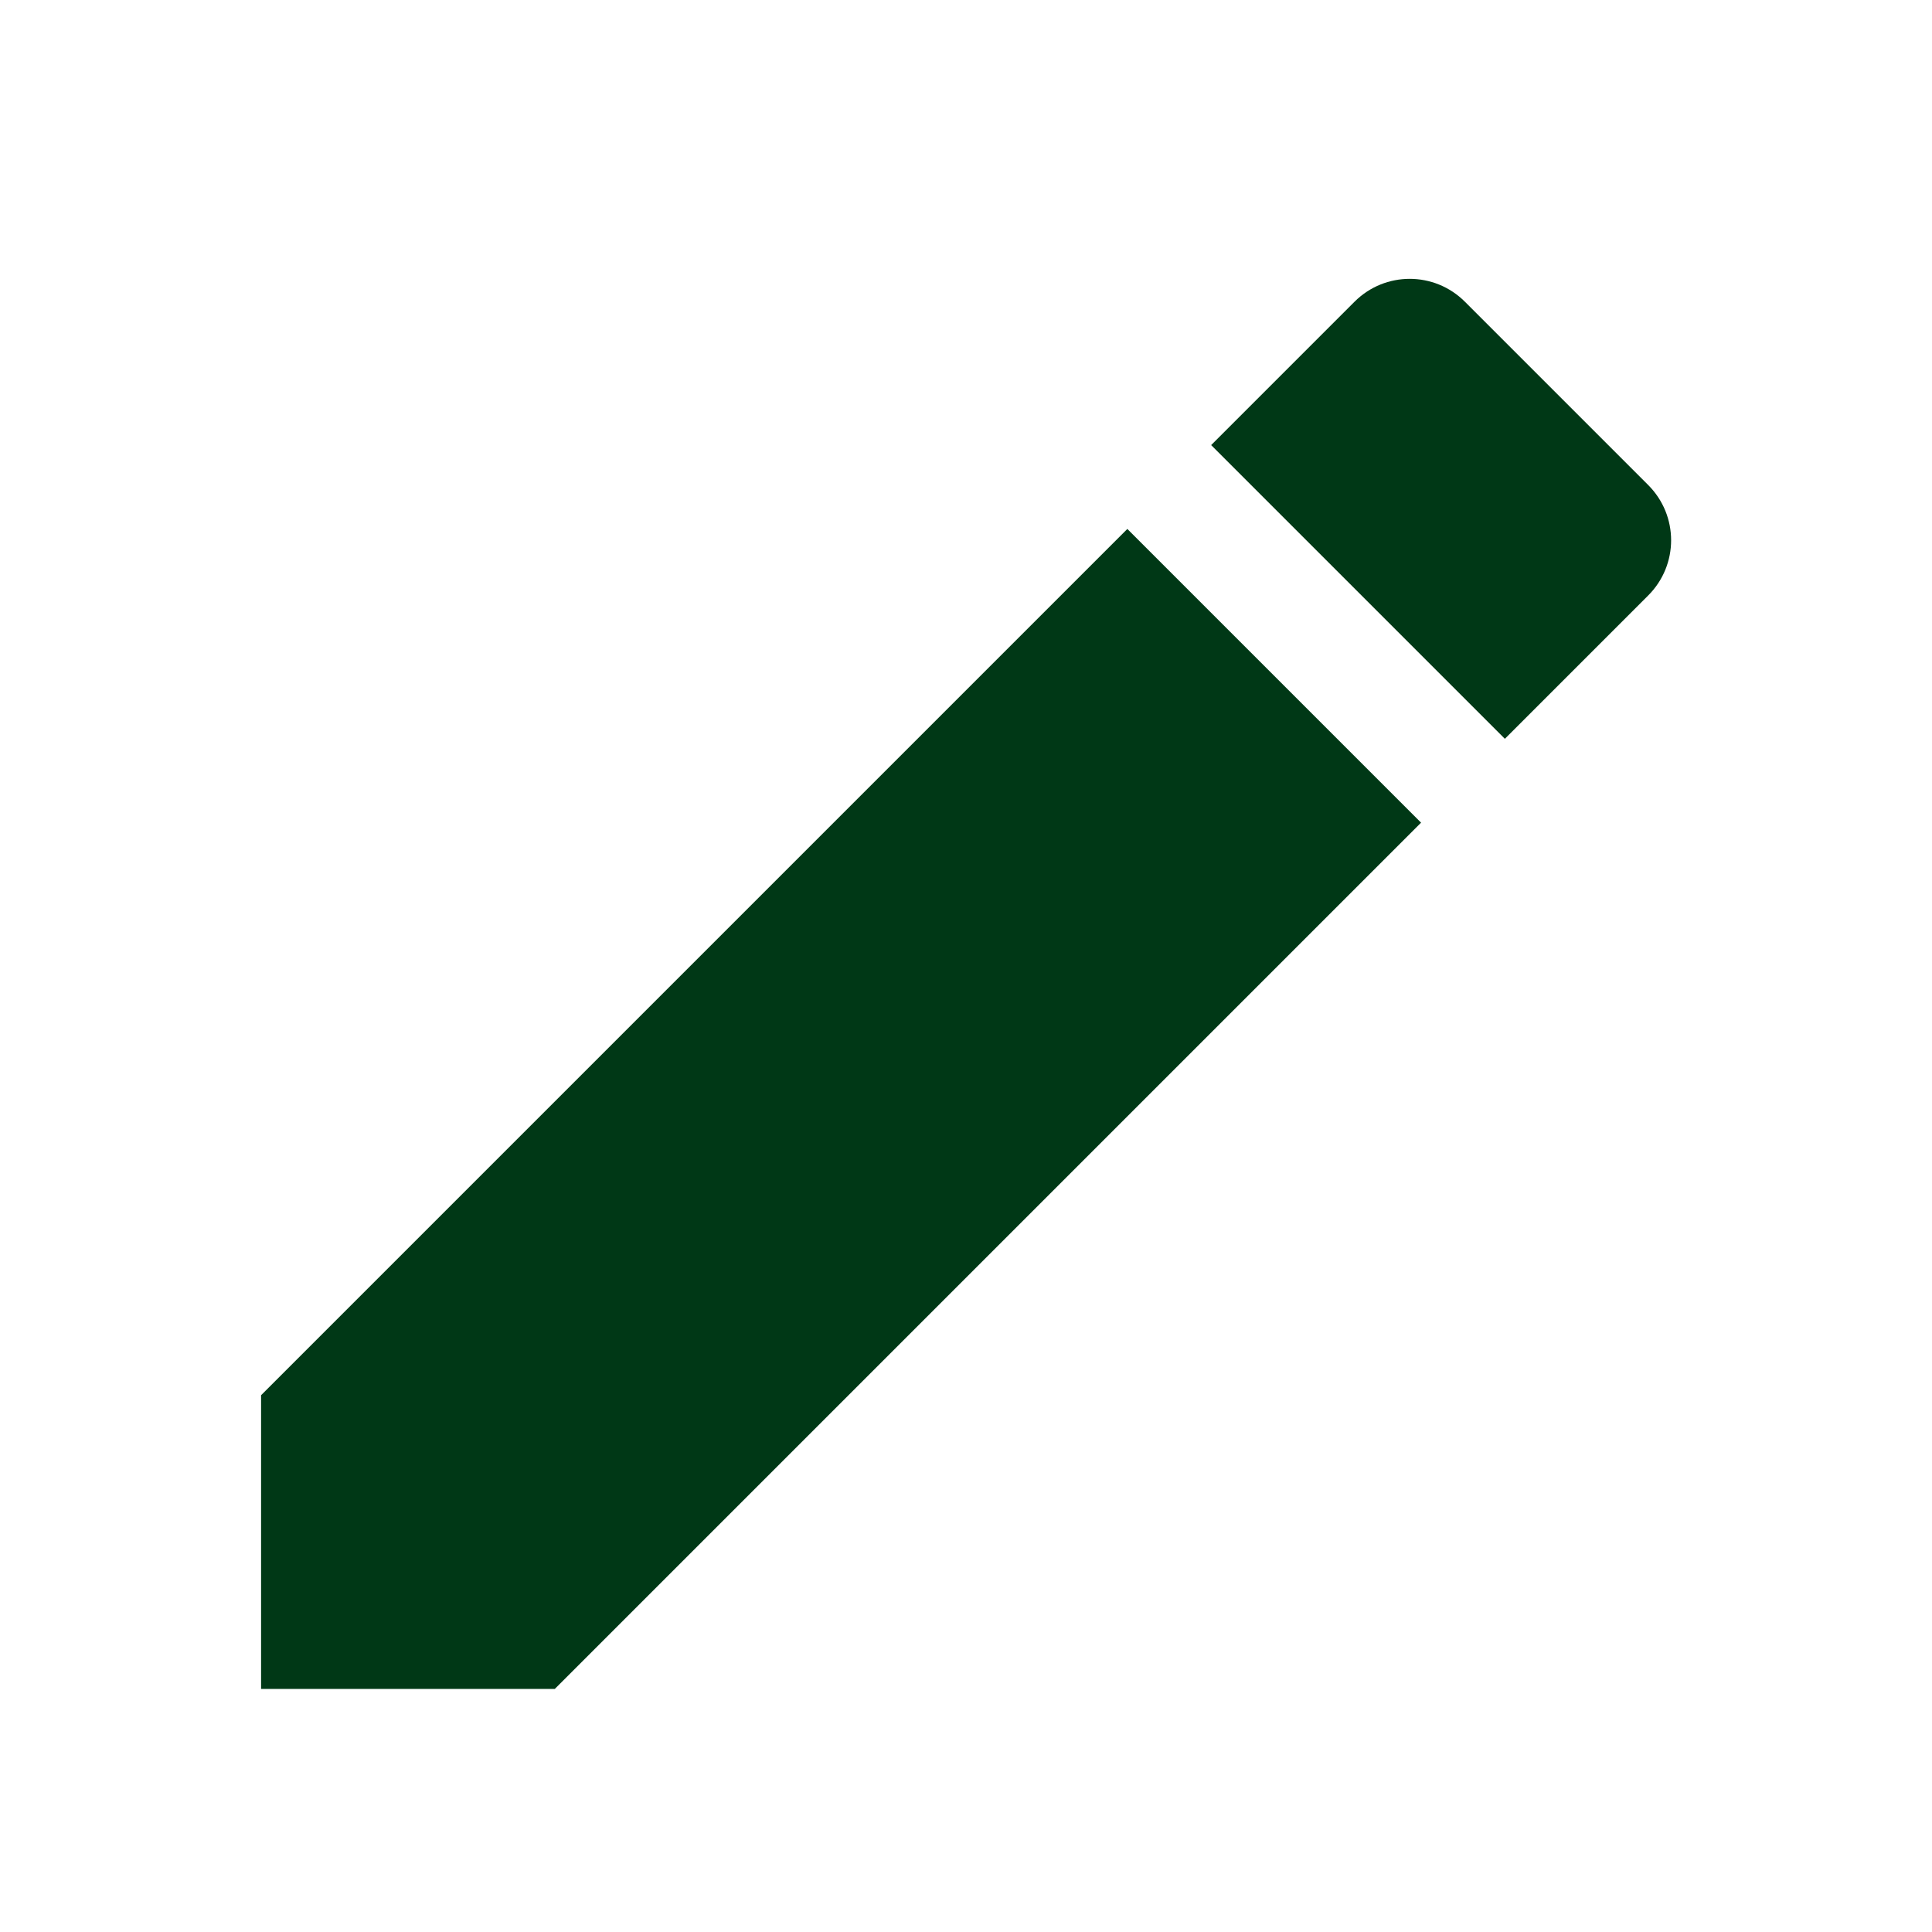 <svg width="37" height="37" viewBox="0 0 37 37" fill="none" xmlns="http://www.w3.org/2000/svg">
<path d="M5 26.72V32.345H10.625L27.215 15.755L21.59 10.13L5 26.72Z" fill="#003816"/>
<path d="M31.565 9.289L28.055 5.779C27.47 5.194 26.525 5.194 25.94 5.779L23.195 8.524L28.82 14.149L31.565 11.404C32.15 10.819 32.15 9.874 31.565 9.289Z" fill="#003816"/>
</svg>
